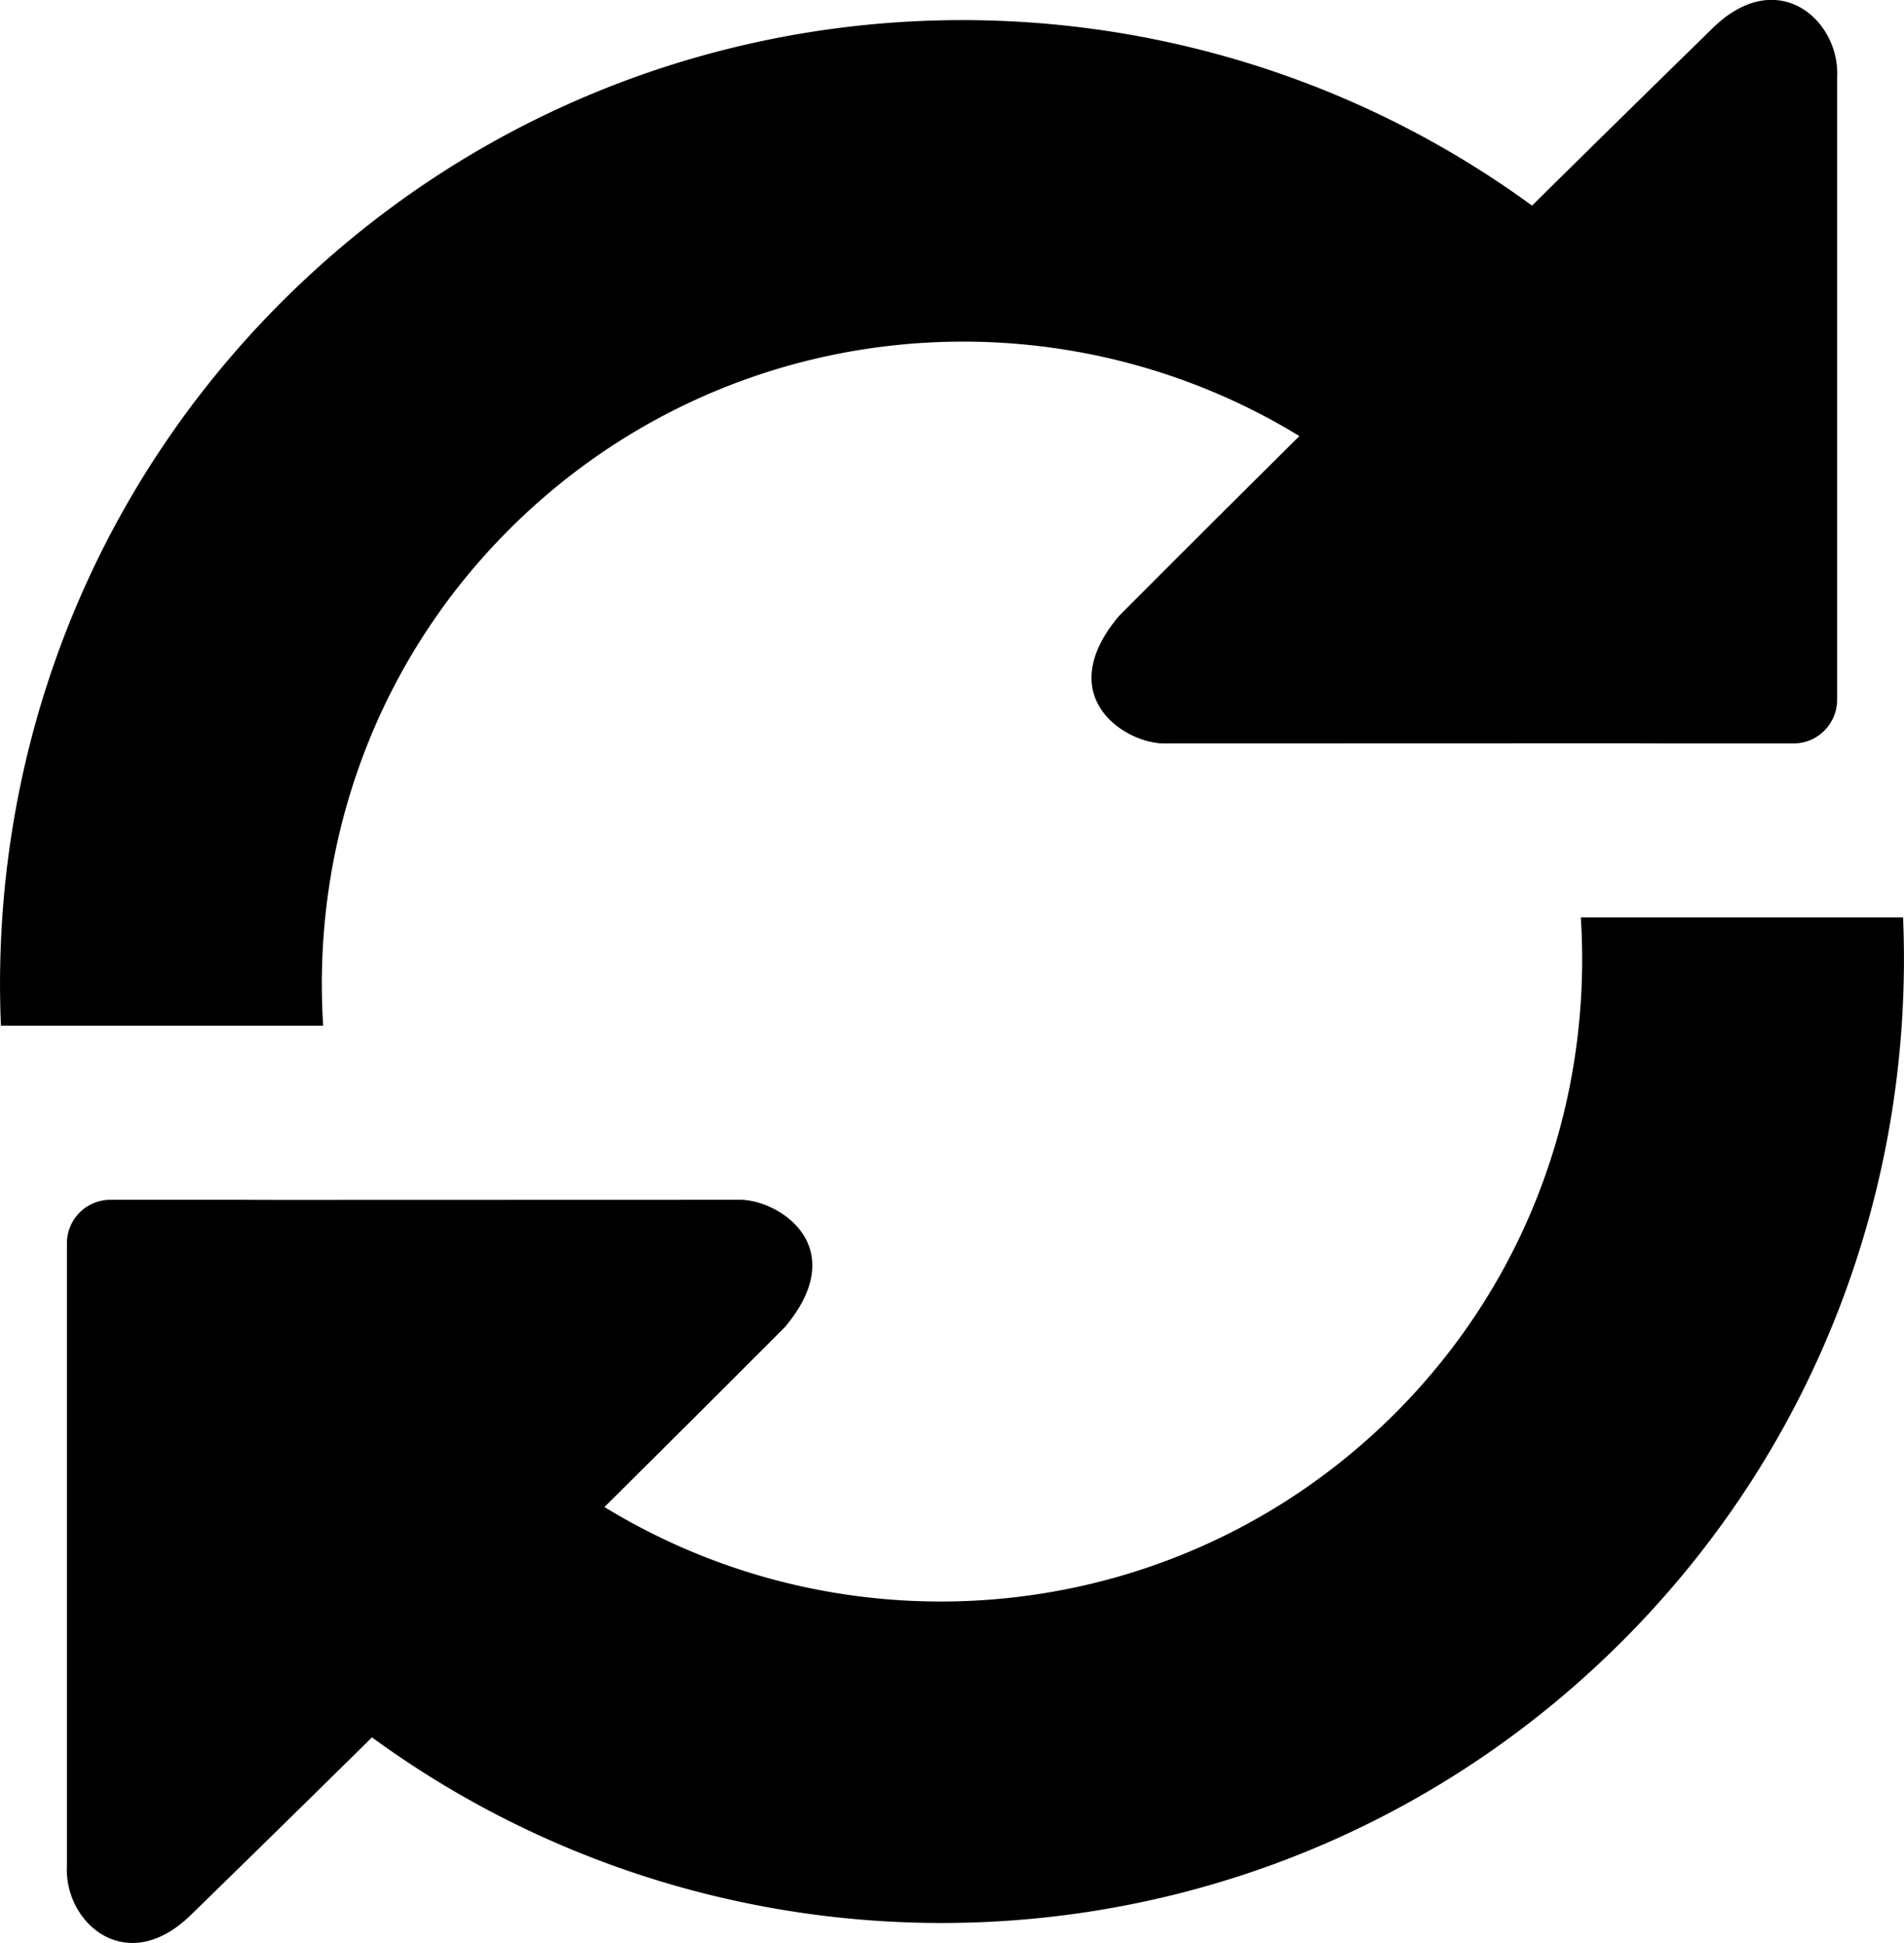 <svg xmlns="http://www.w3.org/2000/svg" width="28.539" height="29.123" viewBox="0 0 28.539 29.123"><path d="M7.63 7.938c3.215-3.215 8.132-3.674 11.847-1.402-1.26 1.246-2.71 2.702-2.71 2.702-1.017 1.22.124 1.922.704 1.904l6.79-.002c.36 0 .65.002.65.002h1.974c.36 0 .65-.293.652-.653V1.152c.04-.853-.896-1.68-1.866-.73 0 0-1.6 1.563-2.707 2.66C17.305-1.05 9.33-.584 4.22 4.527 1.238 7.51-.153 11.466.014 15.373h4.83c-.17-2.67.745-5.394 2.786-7.435zm16.065 5.812c.17 2.67-.745 5.394-2.786 7.435C17.69 24.4 12.776 24.86 9.06 22.587c1.258-1.246 2.71-2.702 2.71-2.702 1.016-1.22-.125-1.922-.705-1.903l-6.79.002c-.357 0-.65-.002-.65-.002H1.653a.652.652 0 0 0-.65.652v9.335c-.042.85.895 1.68 1.864.726 0 0 1.6-1.56 2.708-2.656 5.66 4.135 13.633 3.667 18.743-1.444 2.98-2.982 4.373-6.938 4.207-10.845h-4.83z"/></svg>